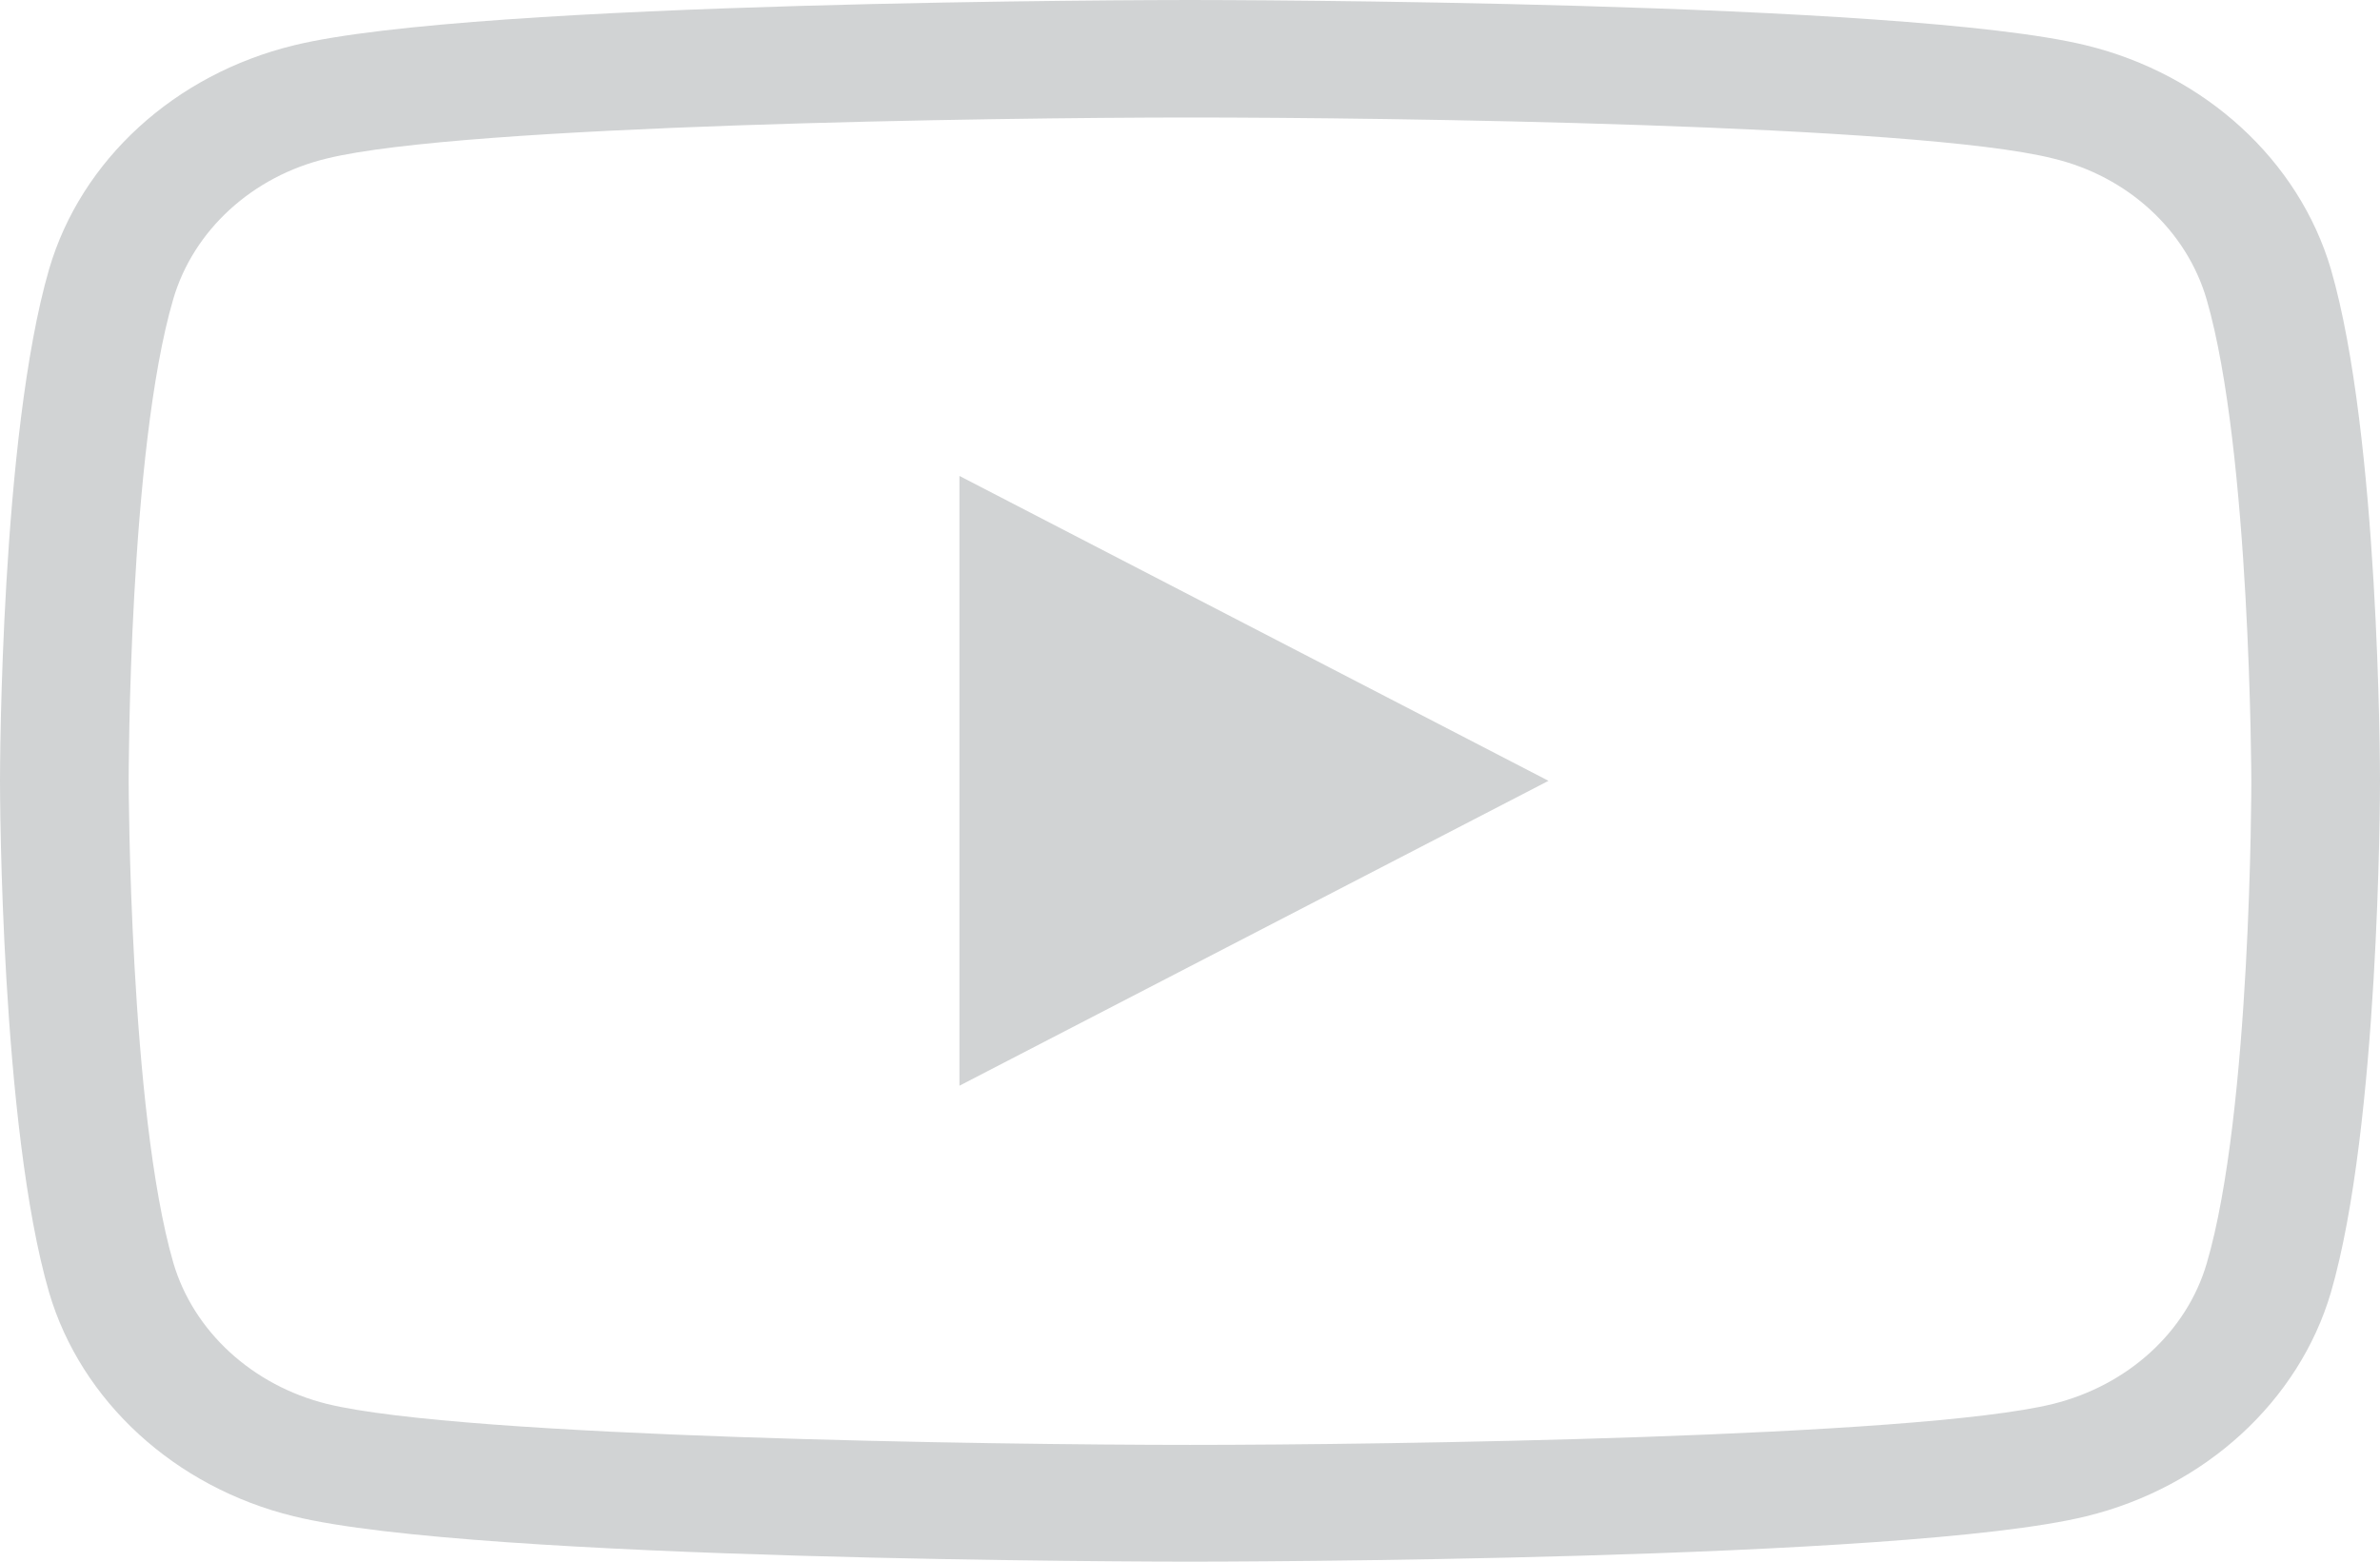 <?xml version="1.0" encoding="utf-8"?>
<!-- Generator: Adobe Illustrator 25.3.0, SVG Export Plug-In . SVG Version: 6.00 Build 0)  -->
<svg version="1.1" id="Layer_1" xmlns="http://www.w3.org/2000/svg" xmlns:xlink="http://www.w3.org/1999/xlink" x="0px" y="0px"
	 viewBox="0 0 32 21" style="enable-background:new 0 0 32 21;" xml:space="preserve">
<style type="text/css">
	.st0{fill:#D1D3D4;}
</style>
<g>
	<g>
		<path class="st0" d="M16,21c-0.39,0-9.61-0.01-12.05-0.61c-1.6-0.39-2.86-1.55-3.29-3.01C0.01,15.14,0,10.69,0,10.5
			c0-0.19,0.01-4.64,0.66-6.88C1.09,2.15,2.35,1,3.95,0.61C6.39,0.01,15.61,0,16,0c0.39,0,9.61,0.01,12.05,0.61
			c1.6,0.39,2.86,1.55,3.29,3.01l0,0C31.99,5.86,32,10.31,32,10.5c0,0.19-0.01,4.64-0.66,6.88c-0.43,1.46-1.69,2.62-3.29,3.01
			C25.61,20.99,16.39,21,16,21z M16,1.58c-2.6,0-9.76,0.1-11.6,0.55C3.39,2.37,2.6,3.1,2.33,4.02c-0.6,2.04-0.6,6.43-0.6,6.48
			s0.01,4.44,0.6,6.48c0.27,0.92,1.06,1.65,2.07,1.9c1.85,0.45,9,0.55,11.6,0.55s9.76-0.1,11.6-0.55c1.01-0.25,1.8-0.97,2.07-1.89
			c0.6-2.04,0.6-6.43,0.6-6.48c0-0.04-0.01-4.44-0.6-6.48l0,0C29.4,3.1,28.61,2.37,27.6,2.13C25.76,1.67,18.6,1.58,16,1.58z"/>
	</g>
	<polygon class="st0" points="12.9,14.6 12.9,6.4 20.82,10.5 	"/>
</g>
</svg>
